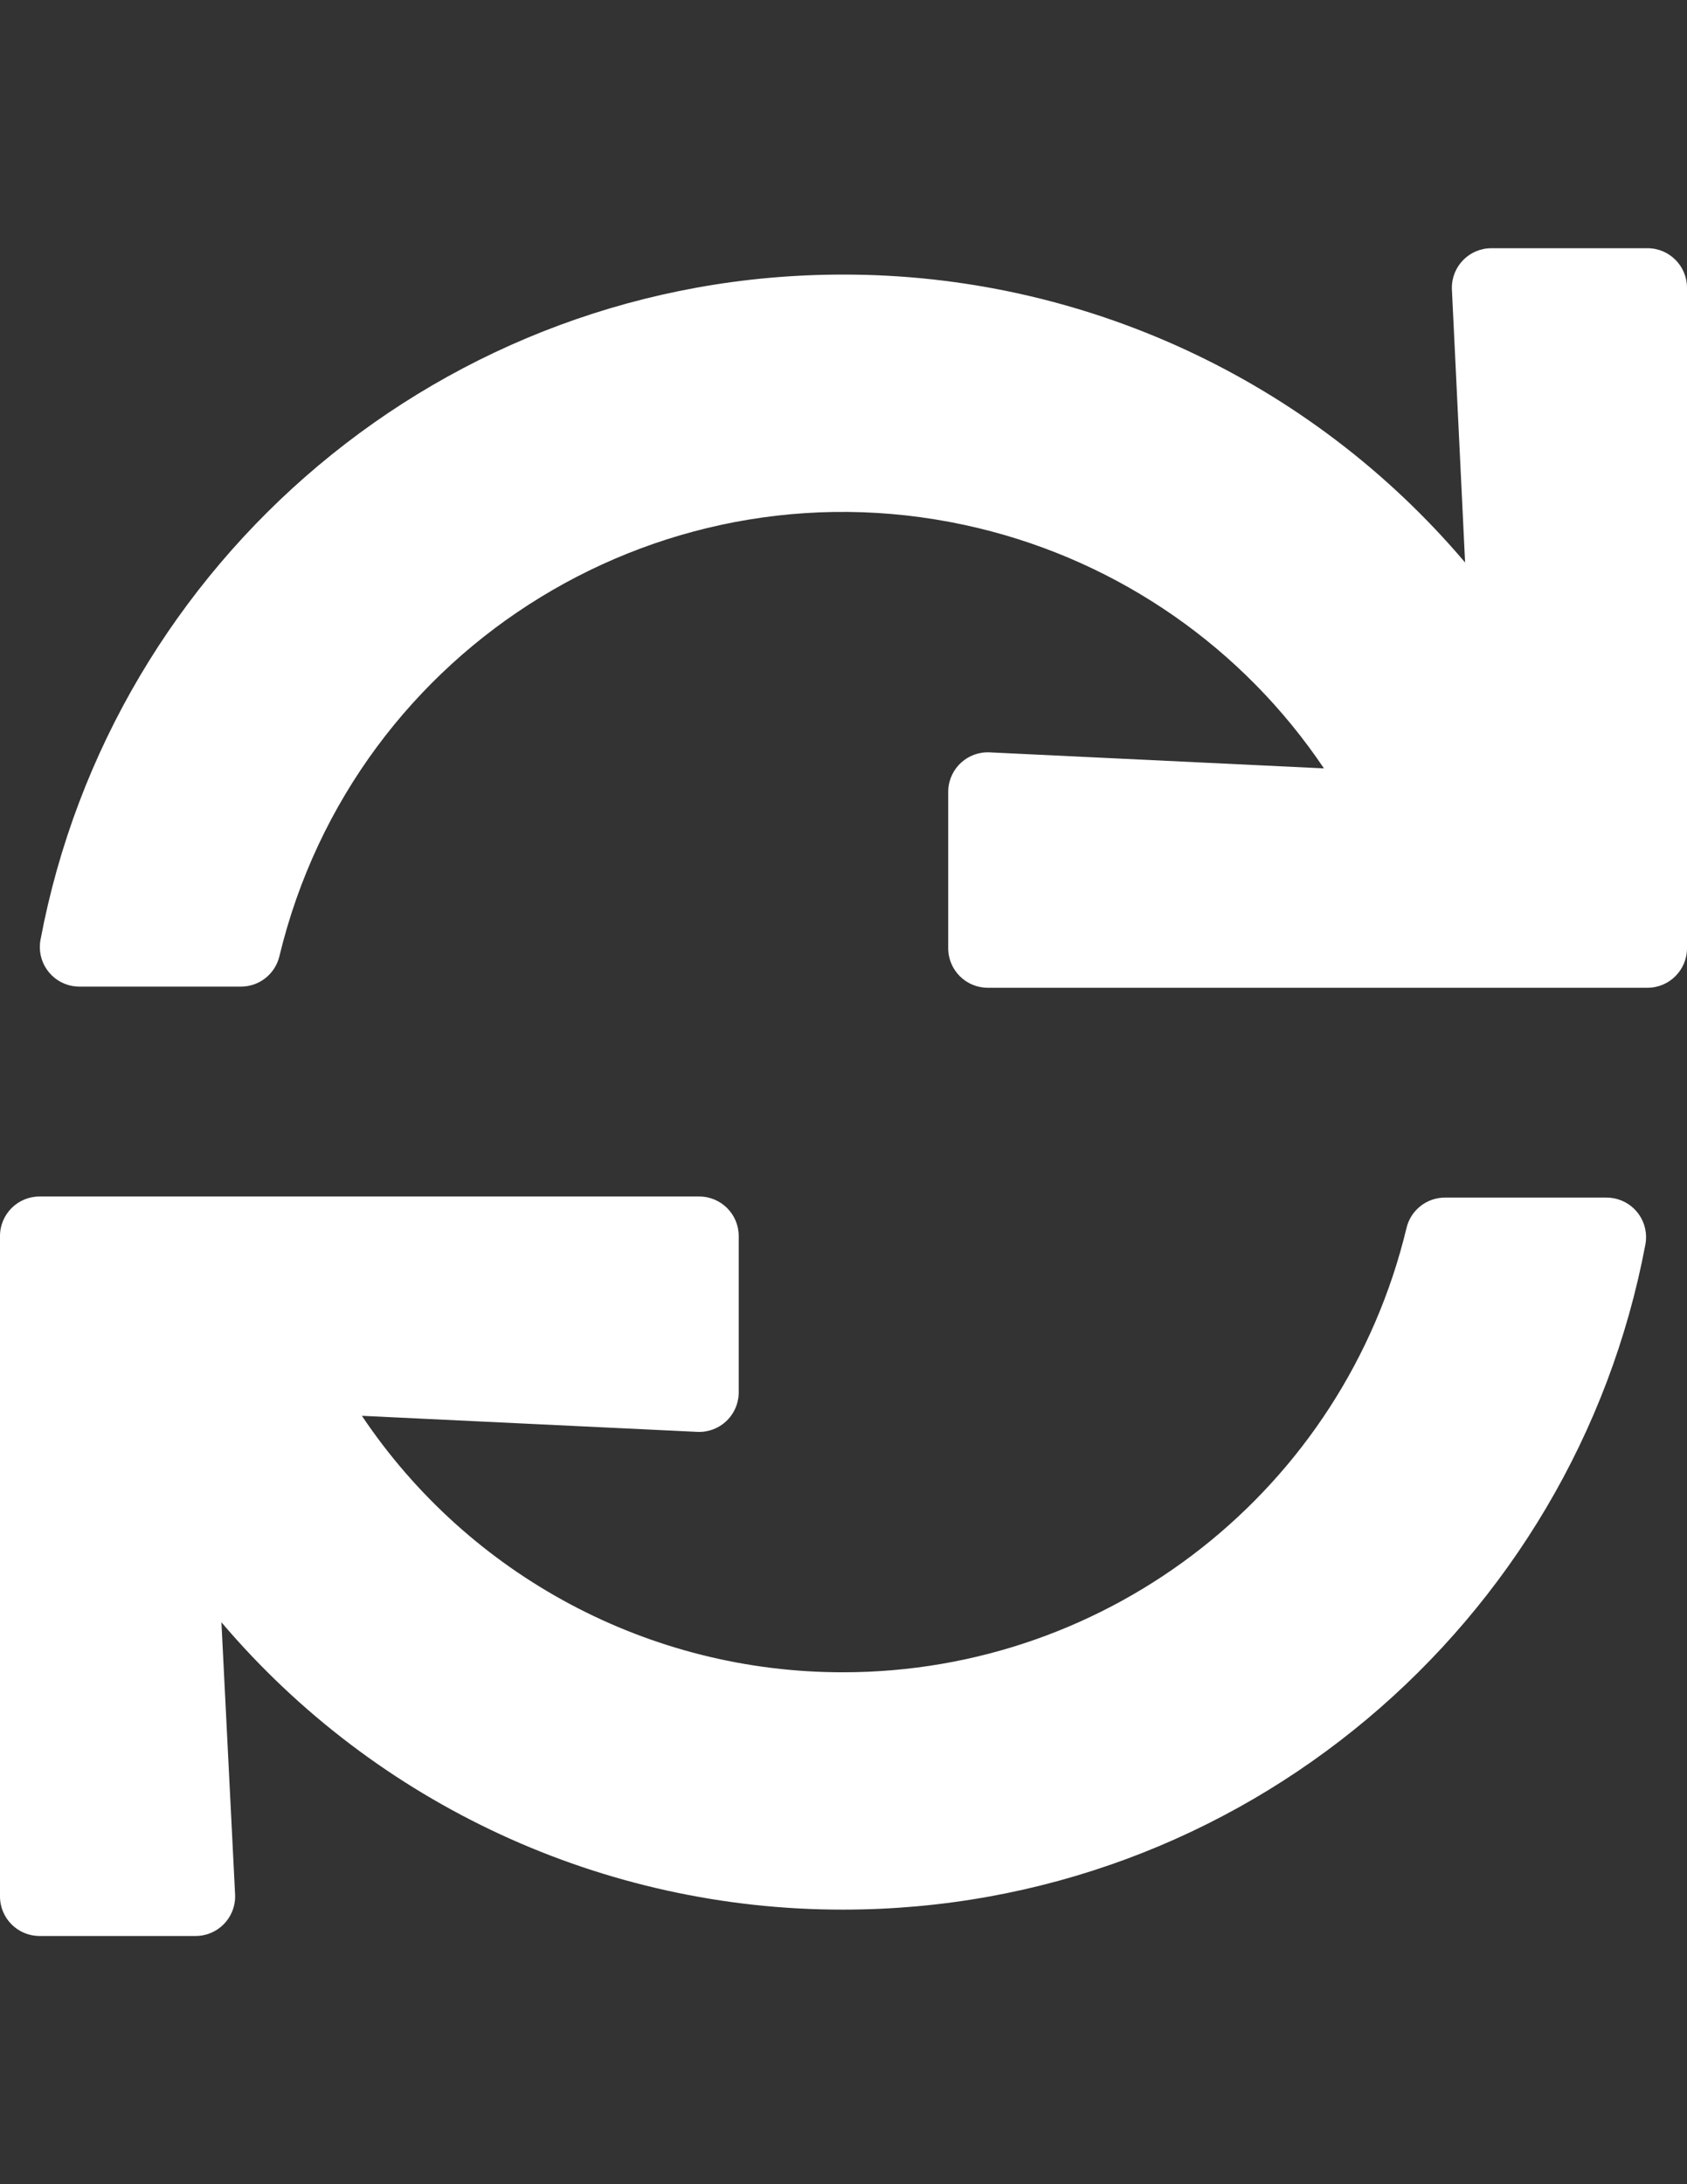<?xml version="1.0" encoding="utf-8"?>
<!-- Generator: Adobe Illustrator 16.0.0, SVG Export Plug-In . SVG Version: 6.00 Build 0)  -->
<!DOCTYPE svg PUBLIC "-//W3C//DTD SVG 1.1//EN" "http://www.w3.org/Graphics/SVG/1.1/DTD/svg11.dtd">
<svg version="1.1" id="Layer_1" focusable="false" xmlns="http://www.w3.org/2000/svg" xmlns:xlink="http://www.w3.org/1999/xlink"
	 x="0px" y="0px" width="612px" height="792px" viewBox="0 0 612 792" enable-background="new 0 0 612 792" xml:space="preserve">
<rect x="0" y="0" width="612" height="792" fill="#333333" stroke="none"/>
<path fill="#FFFFFF" d="M526.715,105.025l4.781,98.936c-56.211-66.31-138.771-104.499-225.699-104.398
	C161.044,99.563,40.533,203.459,14.69,340.8c-1.439,7.79,3.709,15.272,11.499,16.711c0.859,0.159,1.732,0.239,2.605,0.239h58.63
	c6.654-0.007,12.43-4.59,13.949-11.068C128.578,233.785,242.15,164.317,355.047,191.52c51.179,12.332,95.87,43.413,125.241,87.1
	l-121.276-5.809c-7.912-0.376-14.632,5.733-15.009,13.646c-0.011,0.232-0.017,0.465-0.016,0.697v56.67
	c0,7.922,6.422,14.344,14.344,14.344h239.325c7.922,0,14.344-6.422,14.344-14.344V104.344C612,96.422,605.578,90,597.656,90h-56.622
	c-7.922,0.004-14.34,6.43-14.336,14.352C526.698,104.576,526.704,104.801,526.715,105.025z M305.797,606.375
	c-70.044,0.06-135.503-34.821-174.516-92.995l121.683,5.821c7.913,0.376,14.633-5.733,15.009-13.646
	c0.011-0.232,0.017-0.465,0.017-0.697v-56.658c0-7.922-6.422-14.344-14.344-14.344H14.344C6.422,433.855,0,440.277,0,448.199
	v239.457C0,695.578,6.422,702,14.344,702h56.598c7.922,0.01,14.352-6.404,14.362-14.326c0-0.245-0.006-0.49-0.018-0.734
	l-4.96-98.697c56.198,66.172,138.656,104.277,225.472,104.195c144.765,0,265.275-103.896,291.118-241.238
	c1.439-7.79-3.709-15.271-11.499-16.711c-0.859-0.158-1.731-0.238-2.605-0.238h-58.63c-6.654,0.007-12.431,4.59-13.949,11.068
	C487.508,539.806,402.978,606.399,305.797,606.375z"/>
</svg>
